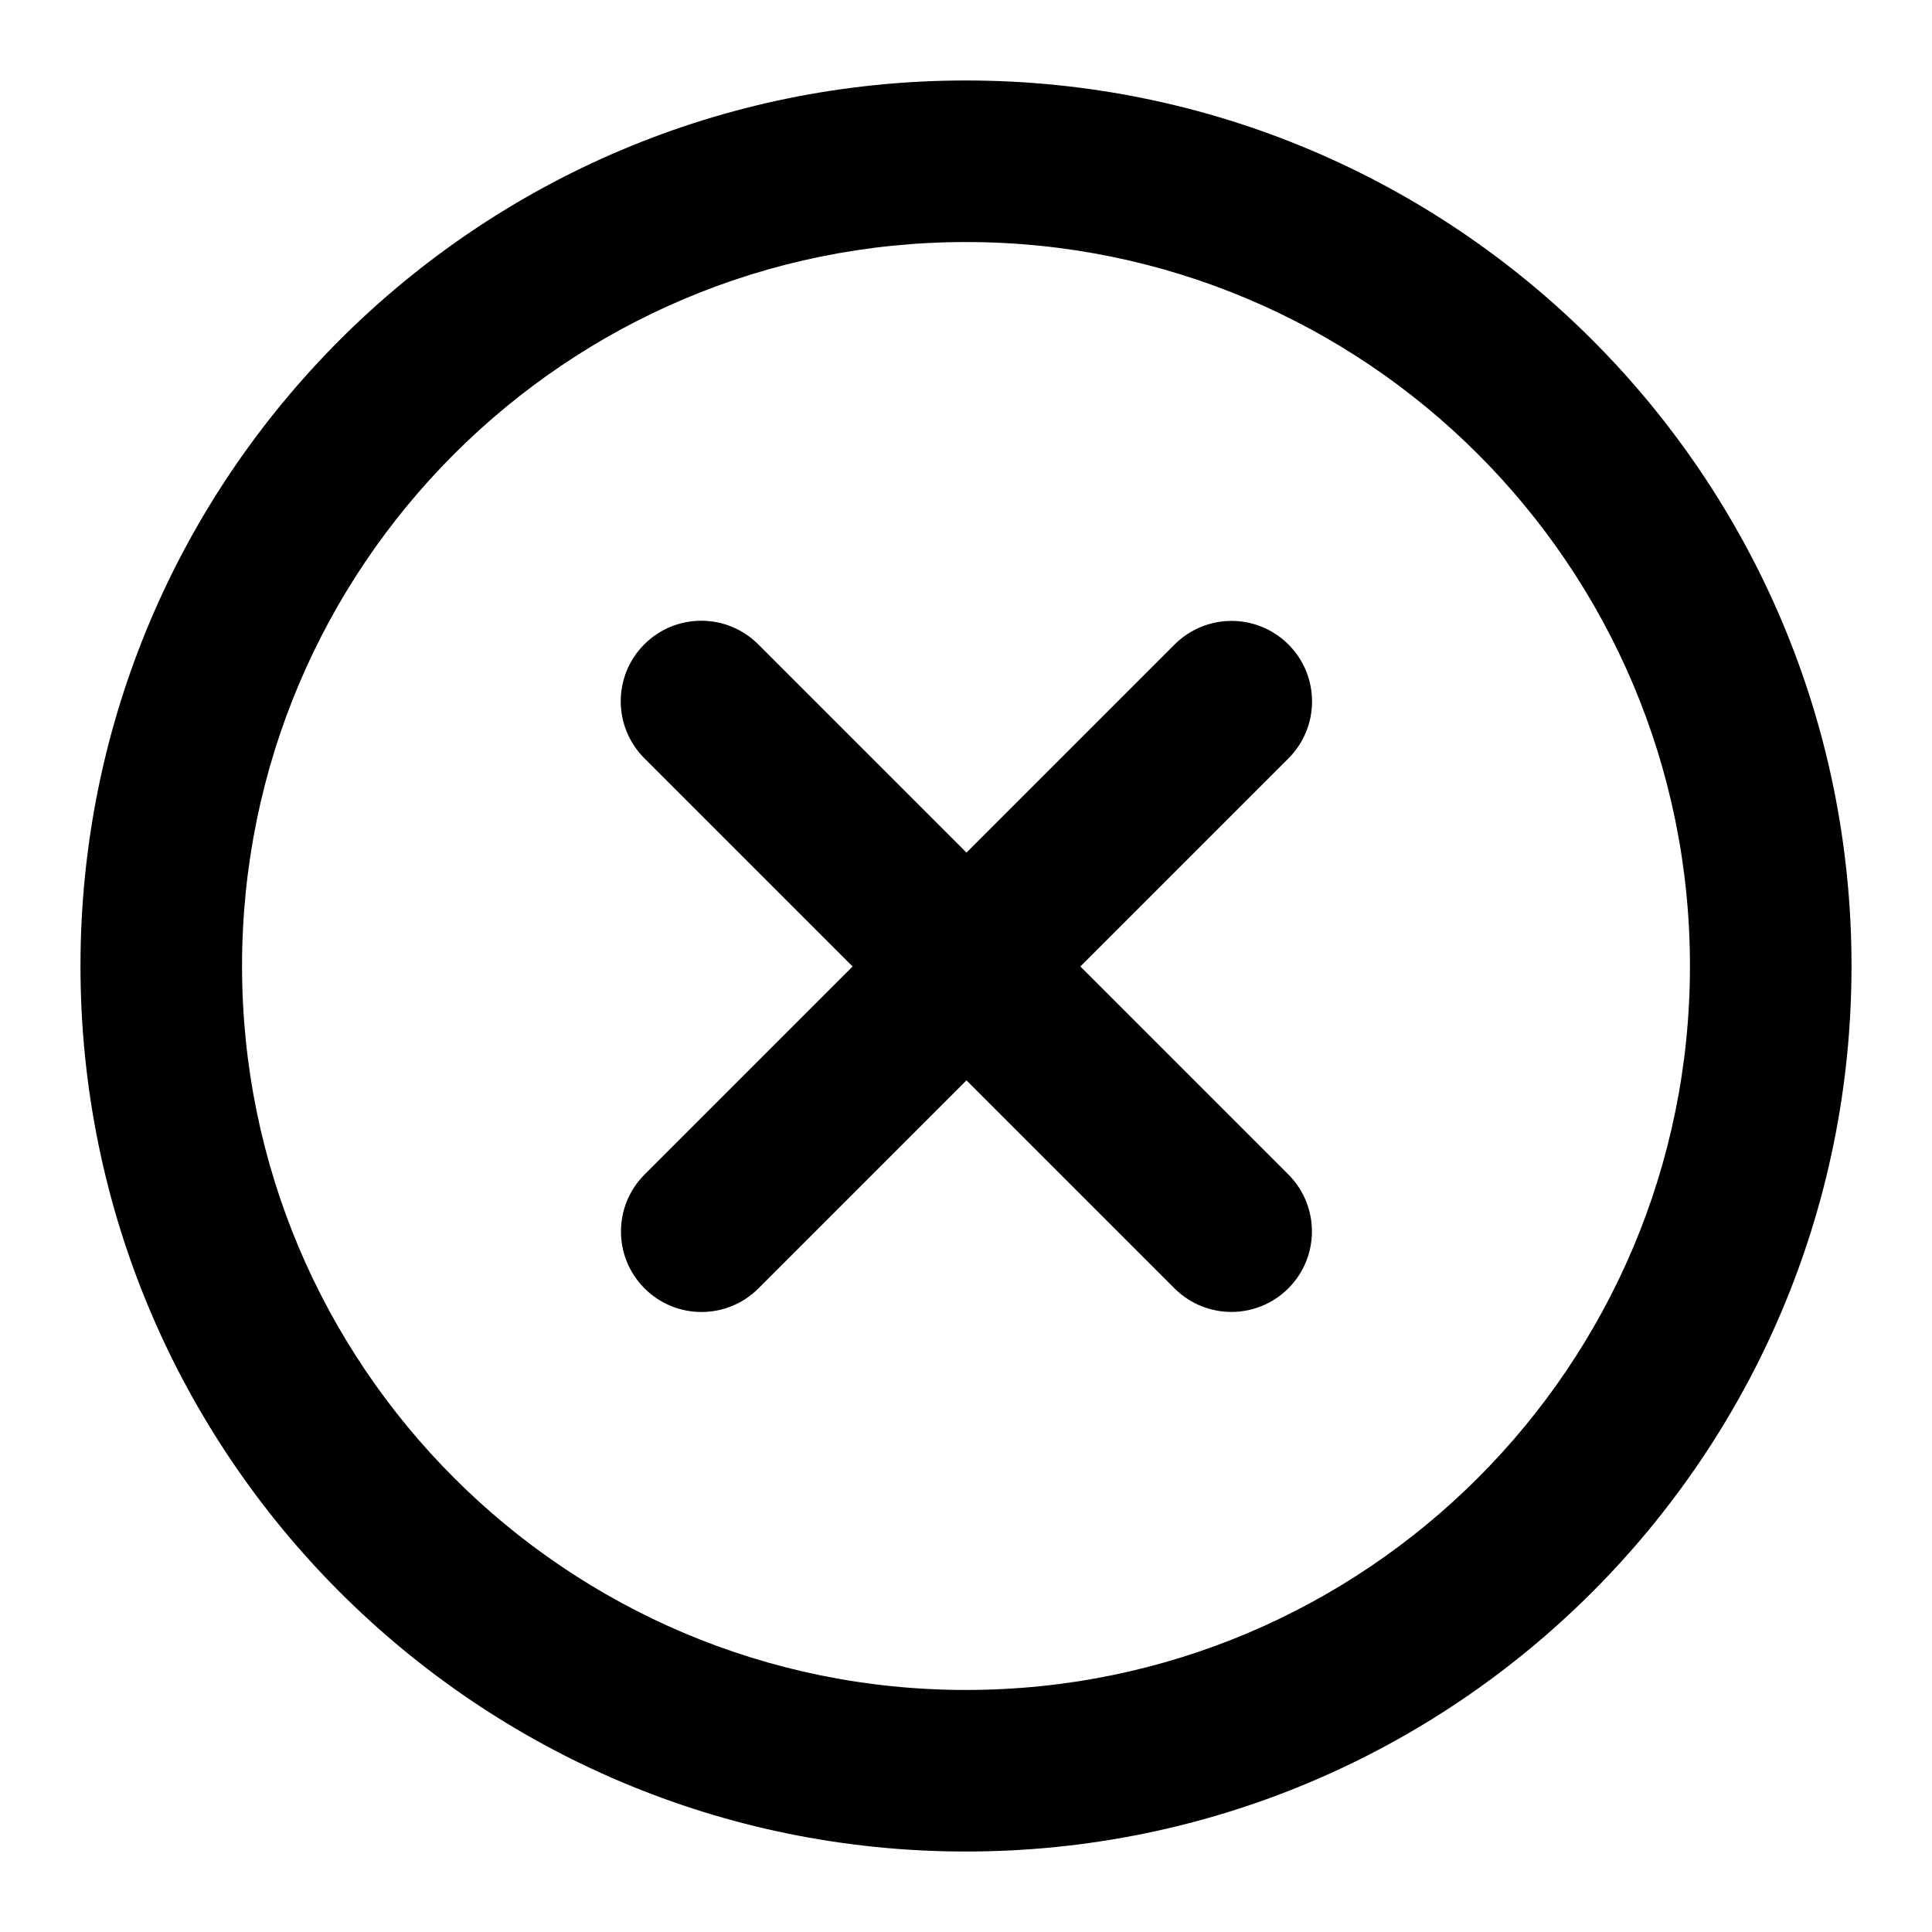 <!-- Generated by IcoMoon.io -->
<svg version="1.1" xmlns="http://www.w3.org/2000/svg" width="32" height="32" viewBox="0 0 32 32">
<title>close-ellipse-svgrepo-com</title>
<path d="M10.672 12.558c-0.521-0.521-0.521-1.365 0-1.886s1.365-0.521 1.886 0l3.45 3.45 3.447-3.447c0.521-0.521 1.365-0.521 1.886 0s0.521 1.365 0 1.886l-3.447 3.447 3.445 3.445c0.521 0.521 0.521 1.365 0 1.886s-1.365 0.521-1.886 0l-3.445-3.445-3.446 3.446c-0.521 0.521-1.365 0.521-1.886 0s-0.521-1.365 0-1.886l3.446-3.446-3.45-3.45z"></path>
<path d="M30.667 16c0 8.1-6.567 14.667-14.667 14.667s-14.667-6.567-14.667-14.667c0-8.1 6.566-14.667 14.667-14.667s14.667 6.566 14.667 14.667zM4.009 16c0 6.622 5.368 11.991 11.991 11.991s11.991-5.369 11.991-11.991c0-6.622-5.369-11.991-11.991-11.991s-11.991 5.368-11.991 11.991z"></path>
</svg>
